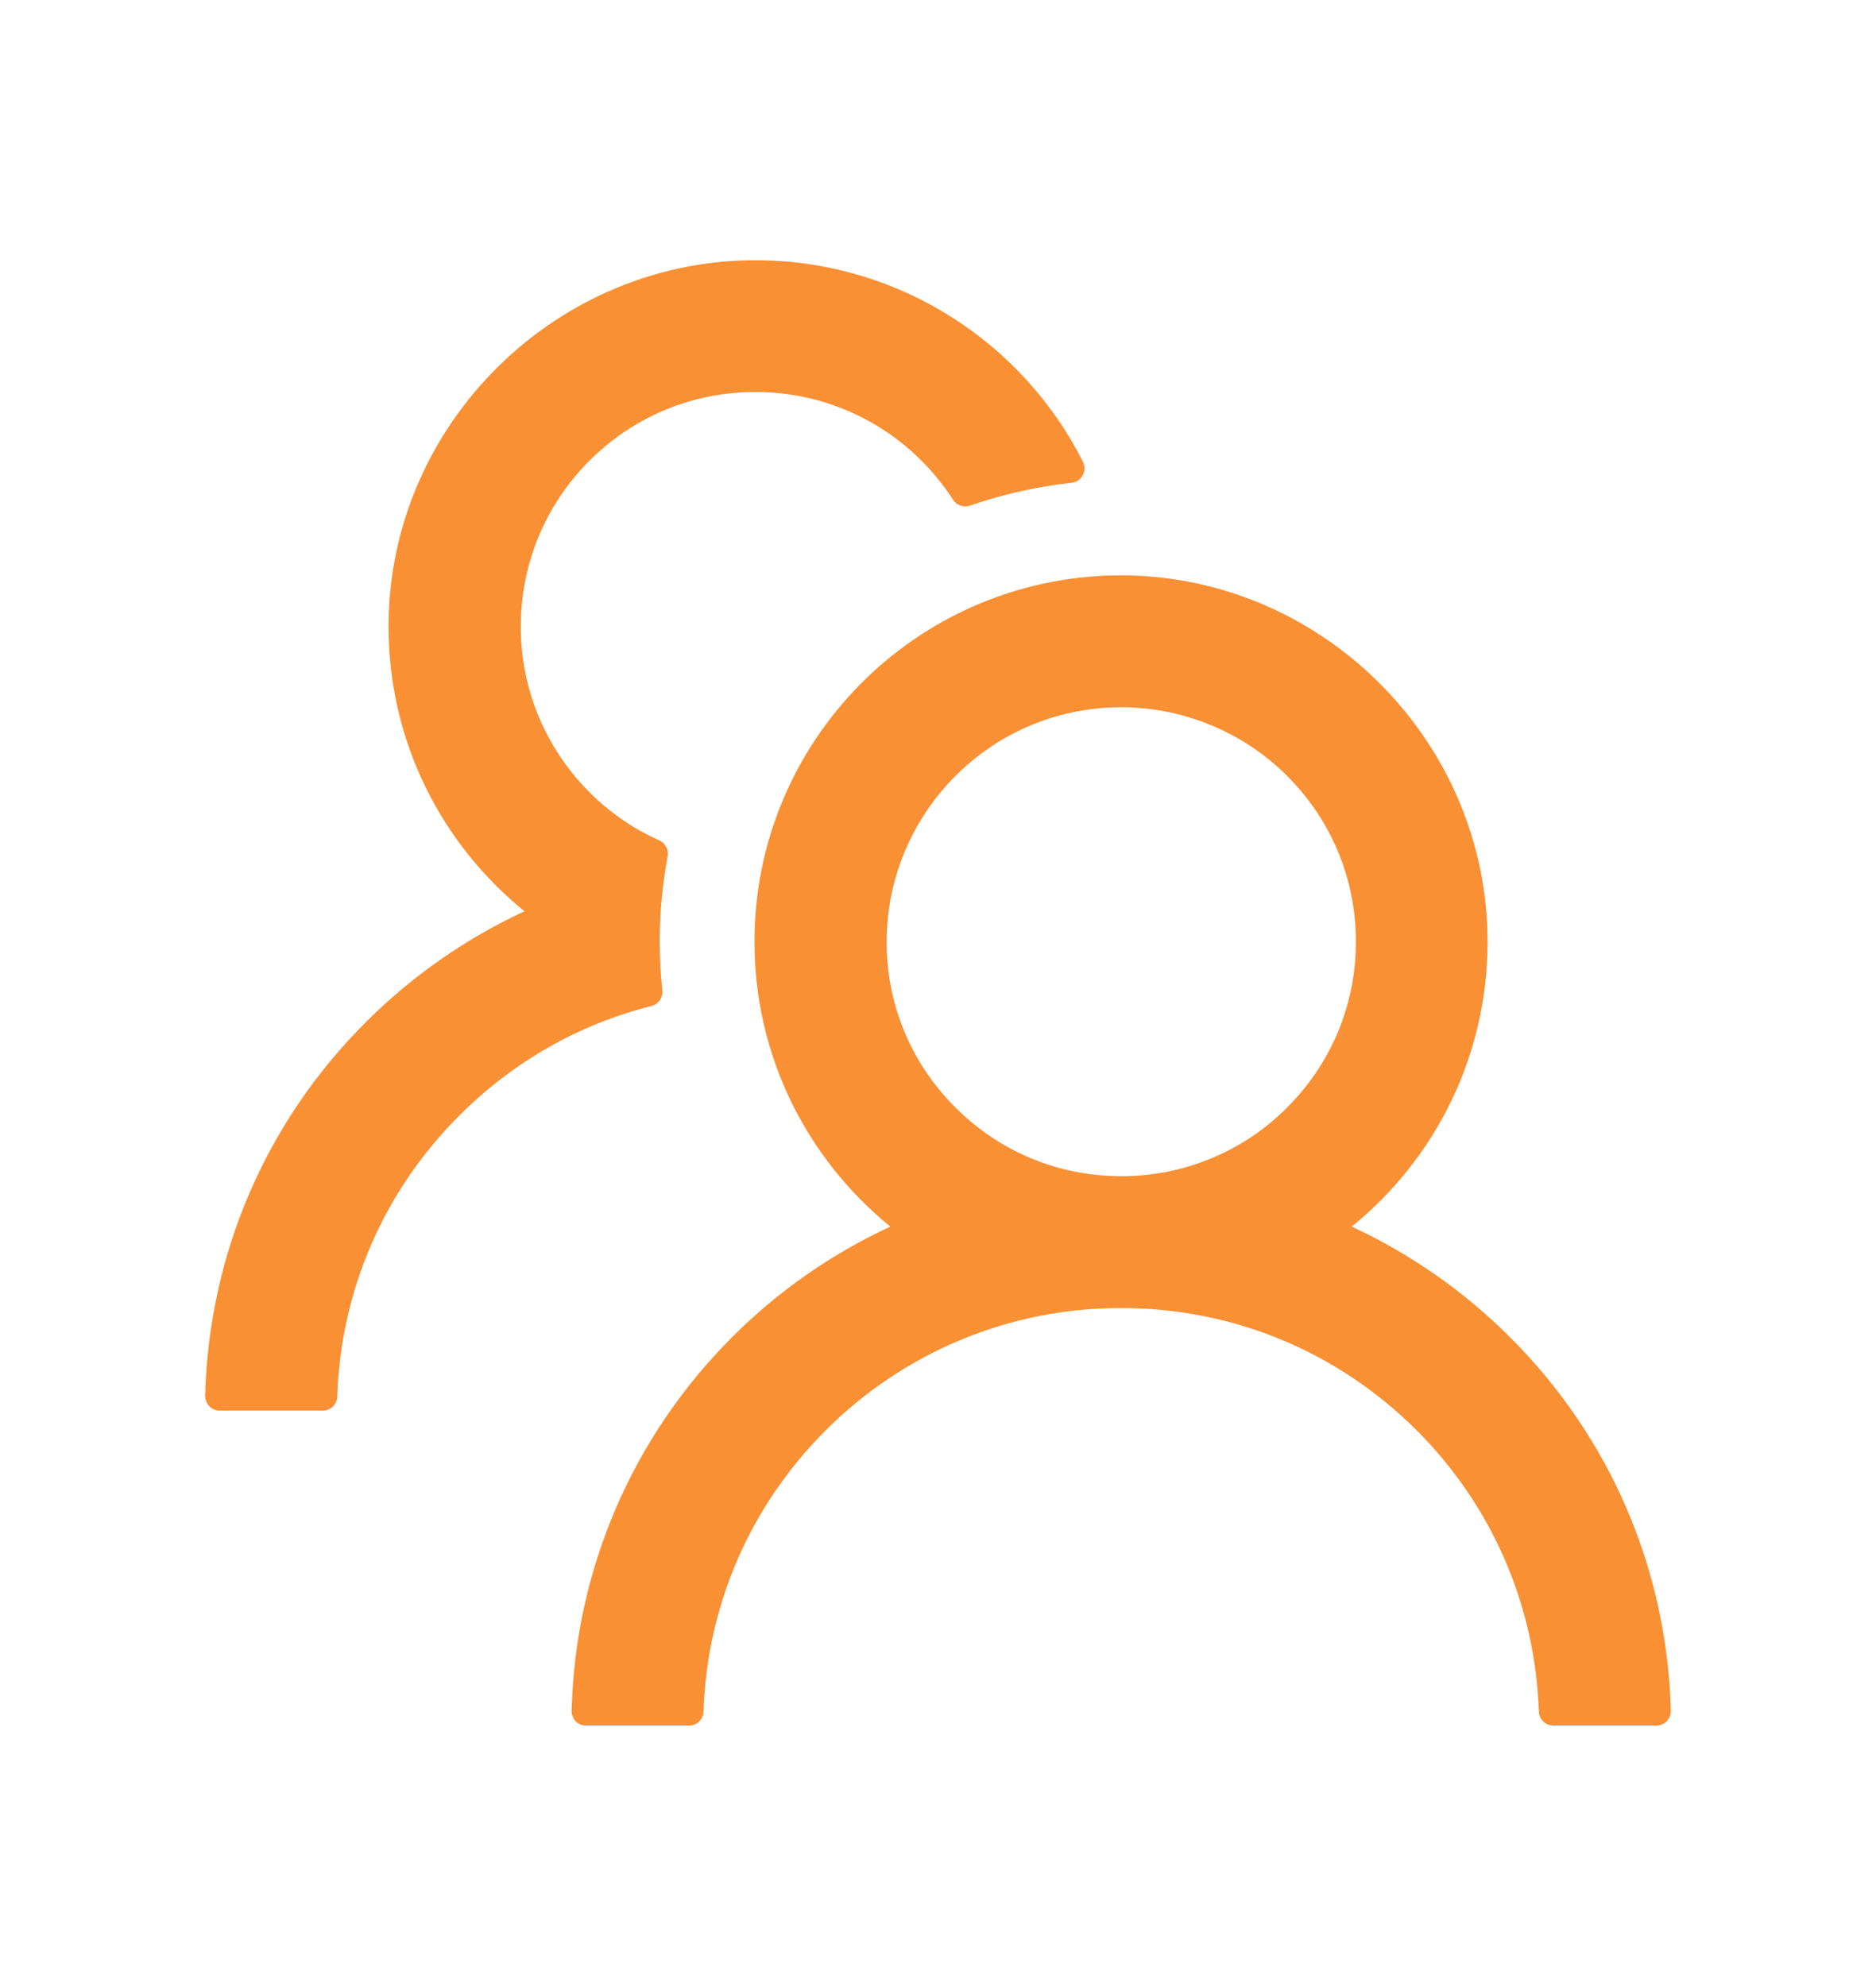 <svg width="17" height="18" viewBox="0 0 17 18" fill="none" xmlns="http://www.w3.org/2000/svg">
<path d="M13.683 12.119C13.268 11.704 12.782 11.364 12.249 11.117C13.001 10.507 13.48 9.578 13.48 8.535C13.48 6.696 11.947 5.187 10.107 5.215C8.296 5.243 6.837 6.719 6.837 8.535C6.837 9.578 7.318 10.507 8.068 11.117C7.535 11.364 7.049 11.703 6.634 12.119C5.728 13.027 5.213 14.226 5.18 15.504C5.179 15.522 5.182 15.54 5.189 15.556C5.195 15.573 5.205 15.588 5.217 15.601C5.23 15.613 5.245 15.623 5.261 15.63C5.277 15.637 5.295 15.64 5.313 15.64H6.242C6.314 15.64 6.373 15.584 6.375 15.513C6.407 14.55 6.797 13.648 7.482 12.964C7.833 12.612 8.251 12.332 8.71 12.142C9.17 11.951 9.663 11.854 10.16 11.855C11.171 11.855 12.123 12.249 12.838 12.964C13.522 13.648 13.912 14.55 13.945 15.513C13.947 15.584 14.007 15.64 14.078 15.64H15.008C15.026 15.64 15.043 15.637 15.059 15.63C15.076 15.623 15.091 15.613 15.103 15.601C15.115 15.588 15.125 15.573 15.132 15.556C15.138 15.54 15.141 15.522 15.141 15.504C15.107 14.226 14.593 13.027 13.683 12.119ZM10.16 10.66C9.592 10.66 9.058 10.439 8.658 10.037C8.457 9.838 8.298 9.601 8.191 9.339C8.084 9.077 8.031 8.796 8.035 8.513C8.04 7.969 8.258 7.443 8.638 7.053C9.036 6.644 9.569 6.417 10.139 6.41C10.701 6.405 11.248 6.624 11.649 7.018C12.061 7.421 12.287 7.961 12.287 8.535C12.287 9.103 12.066 9.636 11.664 10.037C11.467 10.236 11.233 10.393 10.975 10.499C10.716 10.606 10.44 10.661 10.16 10.66ZM6.002 8.973C5.987 8.829 5.978 8.683 5.978 8.535C5.978 8.271 6.003 8.014 6.05 7.763C6.061 7.703 6.03 7.642 5.975 7.617C5.749 7.516 5.542 7.376 5.362 7.2C5.151 6.995 4.985 6.749 4.874 6.476C4.764 6.203 4.711 5.911 4.72 5.617C4.735 5.084 4.949 4.577 5.322 4.195C5.733 3.775 6.284 3.546 6.87 3.553C7.399 3.558 7.911 3.762 8.297 4.124C8.429 4.247 8.542 4.383 8.636 4.529C8.669 4.581 8.734 4.602 8.791 4.582C9.083 4.481 9.392 4.41 9.709 4.376C9.802 4.366 9.855 4.267 9.813 4.184C9.274 3.116 8.171 2.379 6.896 2.359C5.055 2.331 3.521 3.84 3.521 5.678C3.521 6.721 4.001 7.65 4.753 8.259C4.225 8.504 3.739 8.841 3.317 9.262C2.407 10.17 1.893 11.369 1.859 12.649C1.859 12.667 1.862 12.684 1.869 12.701C1.875 12.717 1.885 12.732 1.897 12.745C1.909 12.758 1.924 12.768 1.941 12.775C1.957 12.781 1.974 12.785 1.992 12.785H2.924C2.995 12.785 3.055 12.729 3.056 12.657C3.088 11.694 3.478 10.793 4.164 10.109C4.652 9.621 5.249 9.282 5.902 9.118C5.967 9.101 6.01 9.04 6.002 8.973Z" fill="#F99034"/>
</svg>
